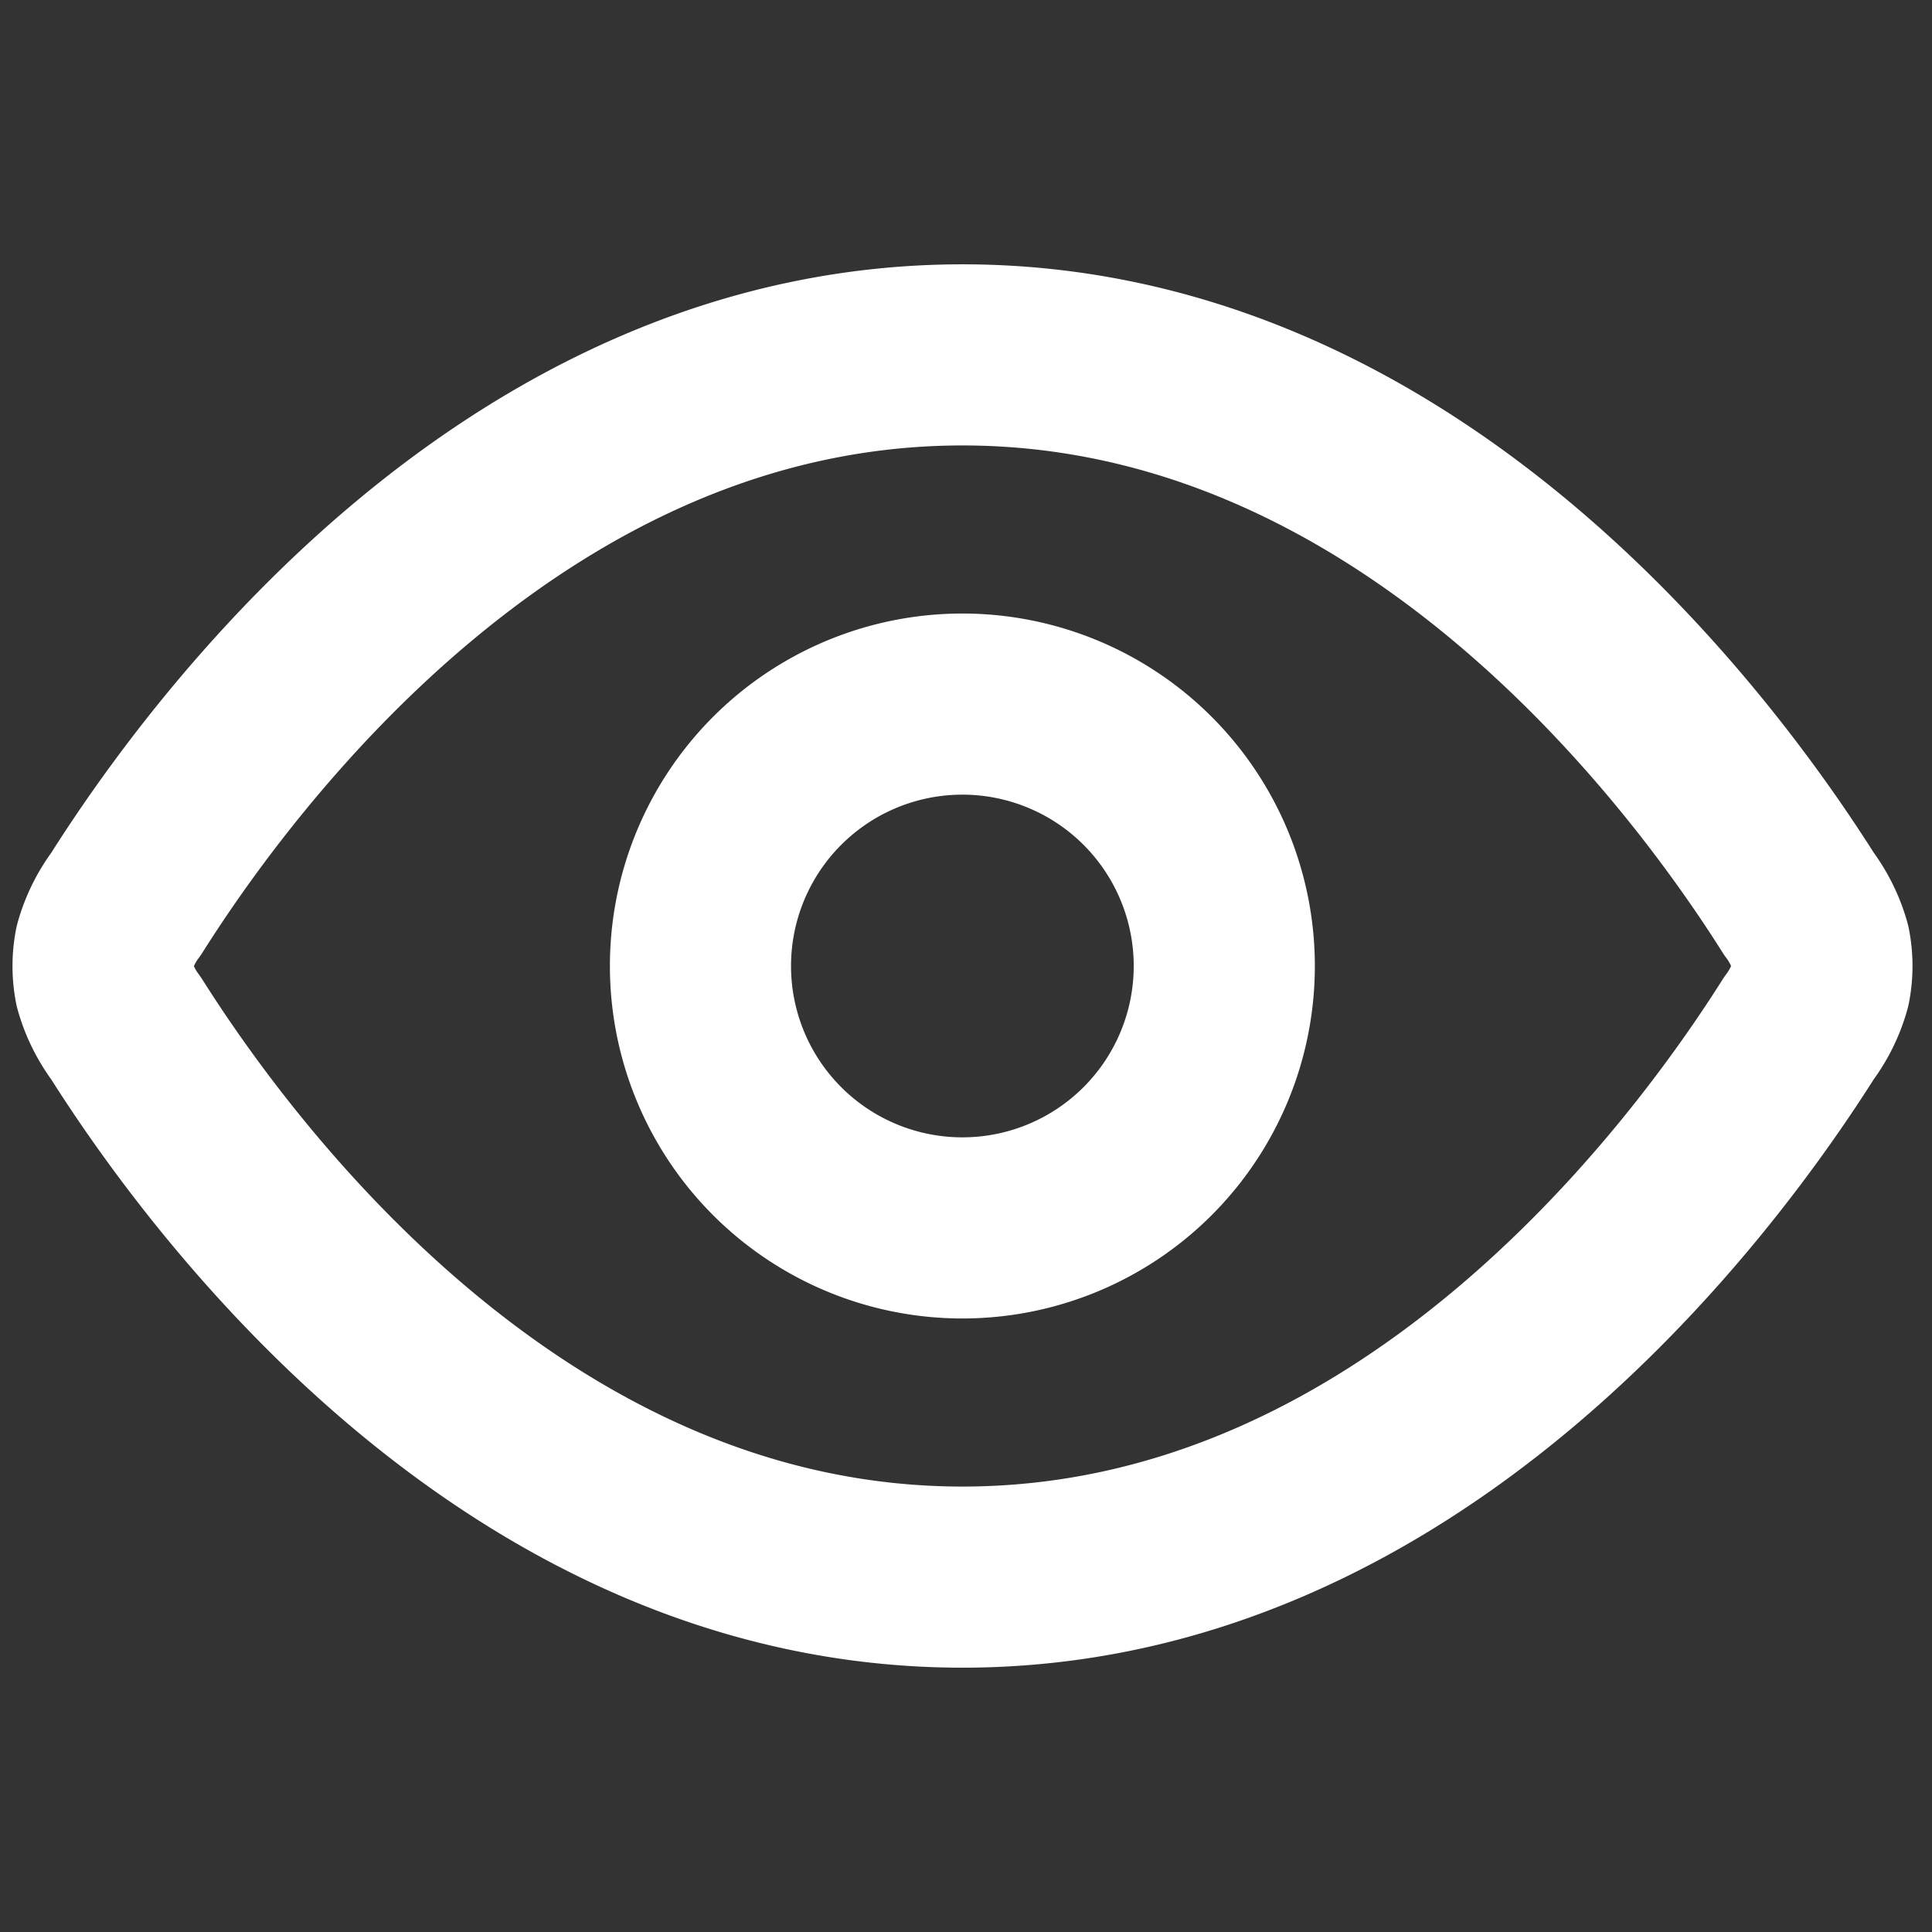 <svg xmlns="http://www.w3.org/2000/svg" xmlns:xlink="http://www.w3.org/1999/xlink" width="16" height="16" viewBox="0 0 16 16">
  <rect x="0" y="0" width="16" height="16" fill="#333333" stroke="none"/>
  <defs>
    <clipPath id="clip-path">
      <rect id="Rectangle_31691" data-name="Rectangle 31691" width="16" height="16" transform="translate(8 37)" fill="#fff" stroke="#707070" stroke-width="1"/>
    </clipPath>
  </defs>
  <g id="icon_view" transform="translate(-8 -37)" clip-path="url(#clip-path)">
    <path id="Path_1901" data-name="Path 1901" d="M2.347,410.577a1.076,1.076,0,0,1-.175-.354.845.845,0,0,1,0-.322,1.075,1.075,0,0,1,.175-.354C3.161,408.257,5.583,405,9.274,405s6.113,3.257,6.927,4.546a1.074,1.074,0,0,1,.175.354.846.846,0,0,1,0,.322,1.075,1.075,0,0,1-.175.354c-.814,1.288-3.236,4.546-6.927,4.546S3.161,411.865,2.347,410.577Z" transform="translate(6.697 -365.061)" fill="none" stroke="#fff" stroke-linecap="round" stroke-linejoin="round" stroke-width="1.5"/>
    <path id="Path_1902" data-name="Path 1902" d="M11.17,413.338A2.169,2.169,0,1,0,9,411.169,2.169,2.169,0,0,0,11.17,413.338Z" transform="translate(4.801 -366.169)" fill="none" stroke="#fff" stroke-linecap="round" stroke-linejoin="round" stroke-width="1.5"/>
  </g>
</svg>
